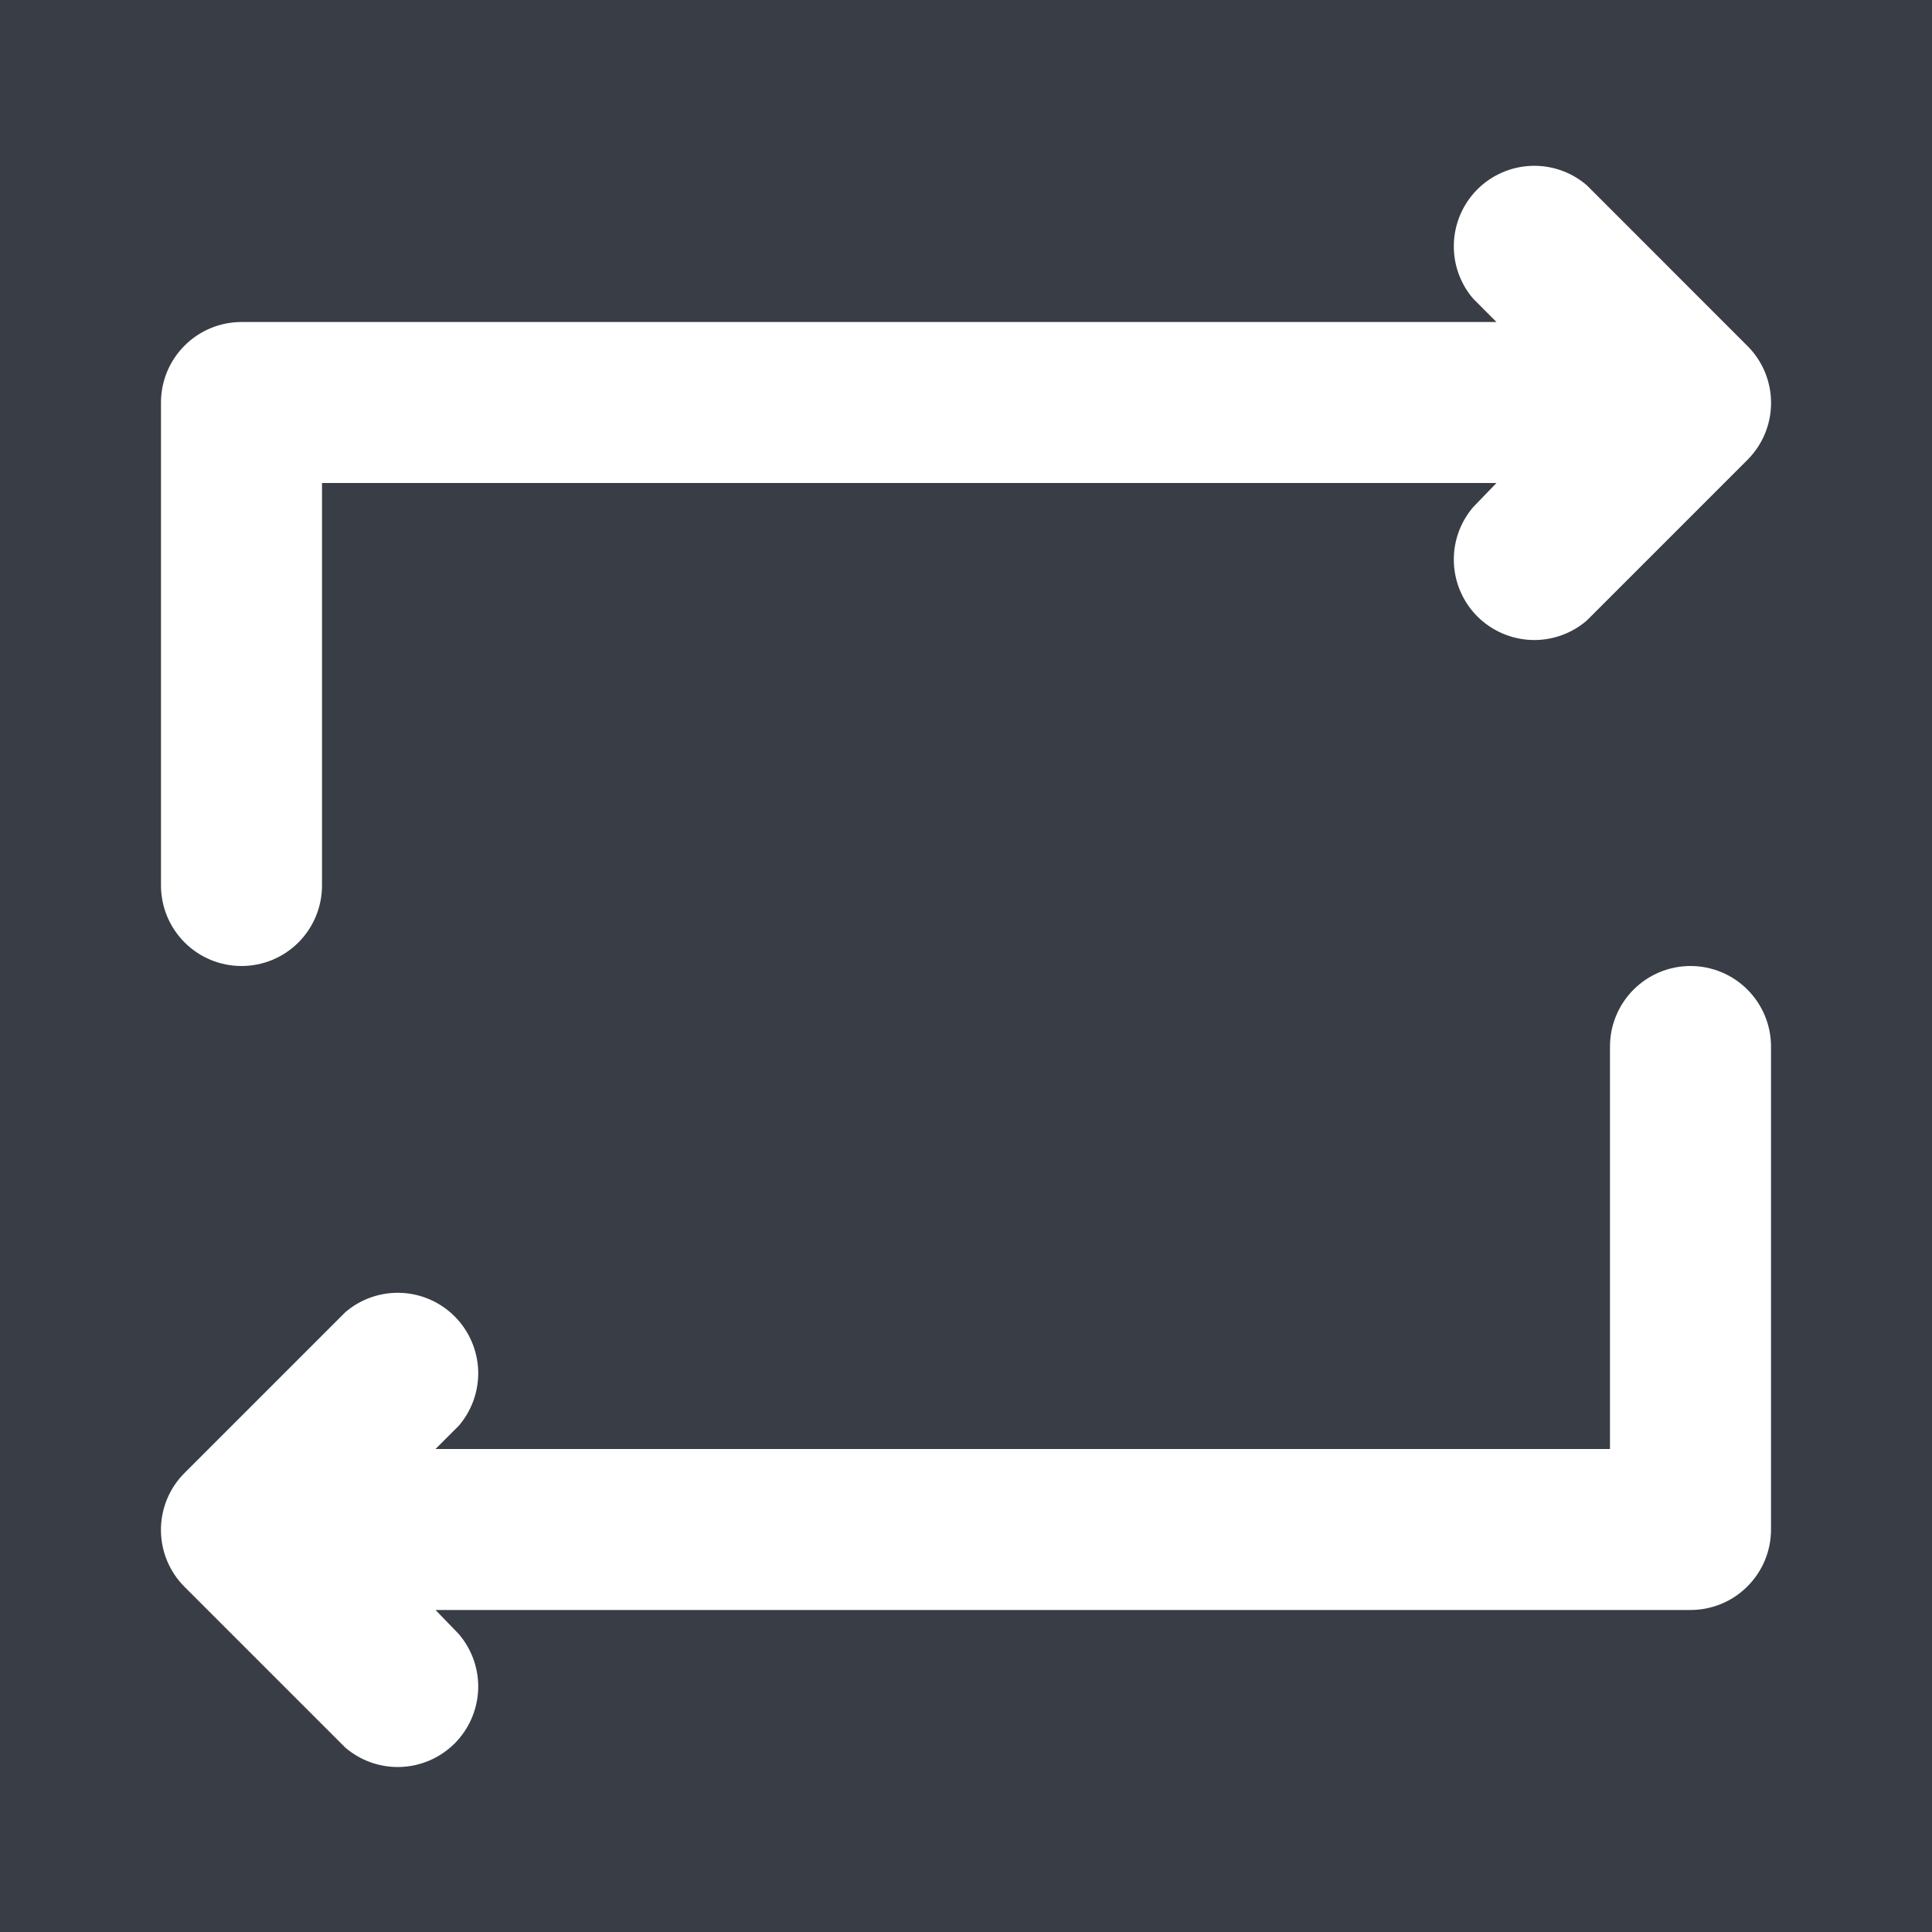<svg width="40" height="40" viewBox="0 0 40 40" fill="none" xmlns="http://www.w3.org/2000/svg">
<rect width="40" height="40" fill="#393D46"/>
<path d="M3.333 18.333V8.333C3.333 7.891 3.509 7.467 3.822 7.155C4.134 6.842 4.558 6.667 5 6.667H30.983L30.5 6.183C30.227 5.865 30.084 5.454 30.101 5.035C30.117 4.615 30.291 4.218 30.587 3.921C30.884 3.624 31.282 3.45 31.702 3.434C32.121 3.418 32.531 3.56 32.85 3.833L36.183 7.167C36.494 7.479 36.668 7.901 36.668 8.342C36.668 8.782 36.494 9.204 36.183 9.517V9.517L32.85 12.85C32.531 13.123 32.121 13.266 31.702 13.25C31.282 13.233 30.884 13.059 30.587 12.763C30.291 12.466 30.117 12.068 30.101 11.649C30.084 11.229 30.227 10.819 30.5 10.5L30.983 10H6.667V18.333C6.667 18.775 6.491 19.199 6.179 19.512C5.866 19.825 5.442 20 5 20C4.558 20 4.134 19.825 3.822 19.512C3.509 19.199 3.333 18.775 3.333 18.333V18.333ZM35 20C34.558 20 34.134 20.176 33.822 20.488C33.509 20.801 33.333 21.225 33.333 21.667V30H9.017L9.5 29.517C9.773 29.198 9.916 28.788 9.9 28.368C9.883 27.949 9.709 27.551 9.413 27.254C9.116 26.957 8.718 26.783 8.298 26.767C7.879 26.751 7.469 26.894 7.15 27.167L3.817 30.5C3.506 30.812 3.332 31.235 3.332 31.675C3.332 32.115 3.506 32.538 3.817 32.85V32.85L7.15 36.183C7.469 36.456 7.879 36.599 8.298 36.583C8.718 36.567 9.116 36.393 9.413 36.096C9.709 35.799 9.883 35.401 9.9 34.982C9.916 34.562 9.773 34.152 9.5 33.833L9.017 33.333H35C35.442 33.333 35.866 33.158 36.178 32.845C36.491 32.533 36.667 32.109 36.667 31.667V21.667C36.667 21.225 36.491 20.801 36.178 20.488C35.866 20.176 35.442 20 35 20Z" fill="white"/>
</svg>
